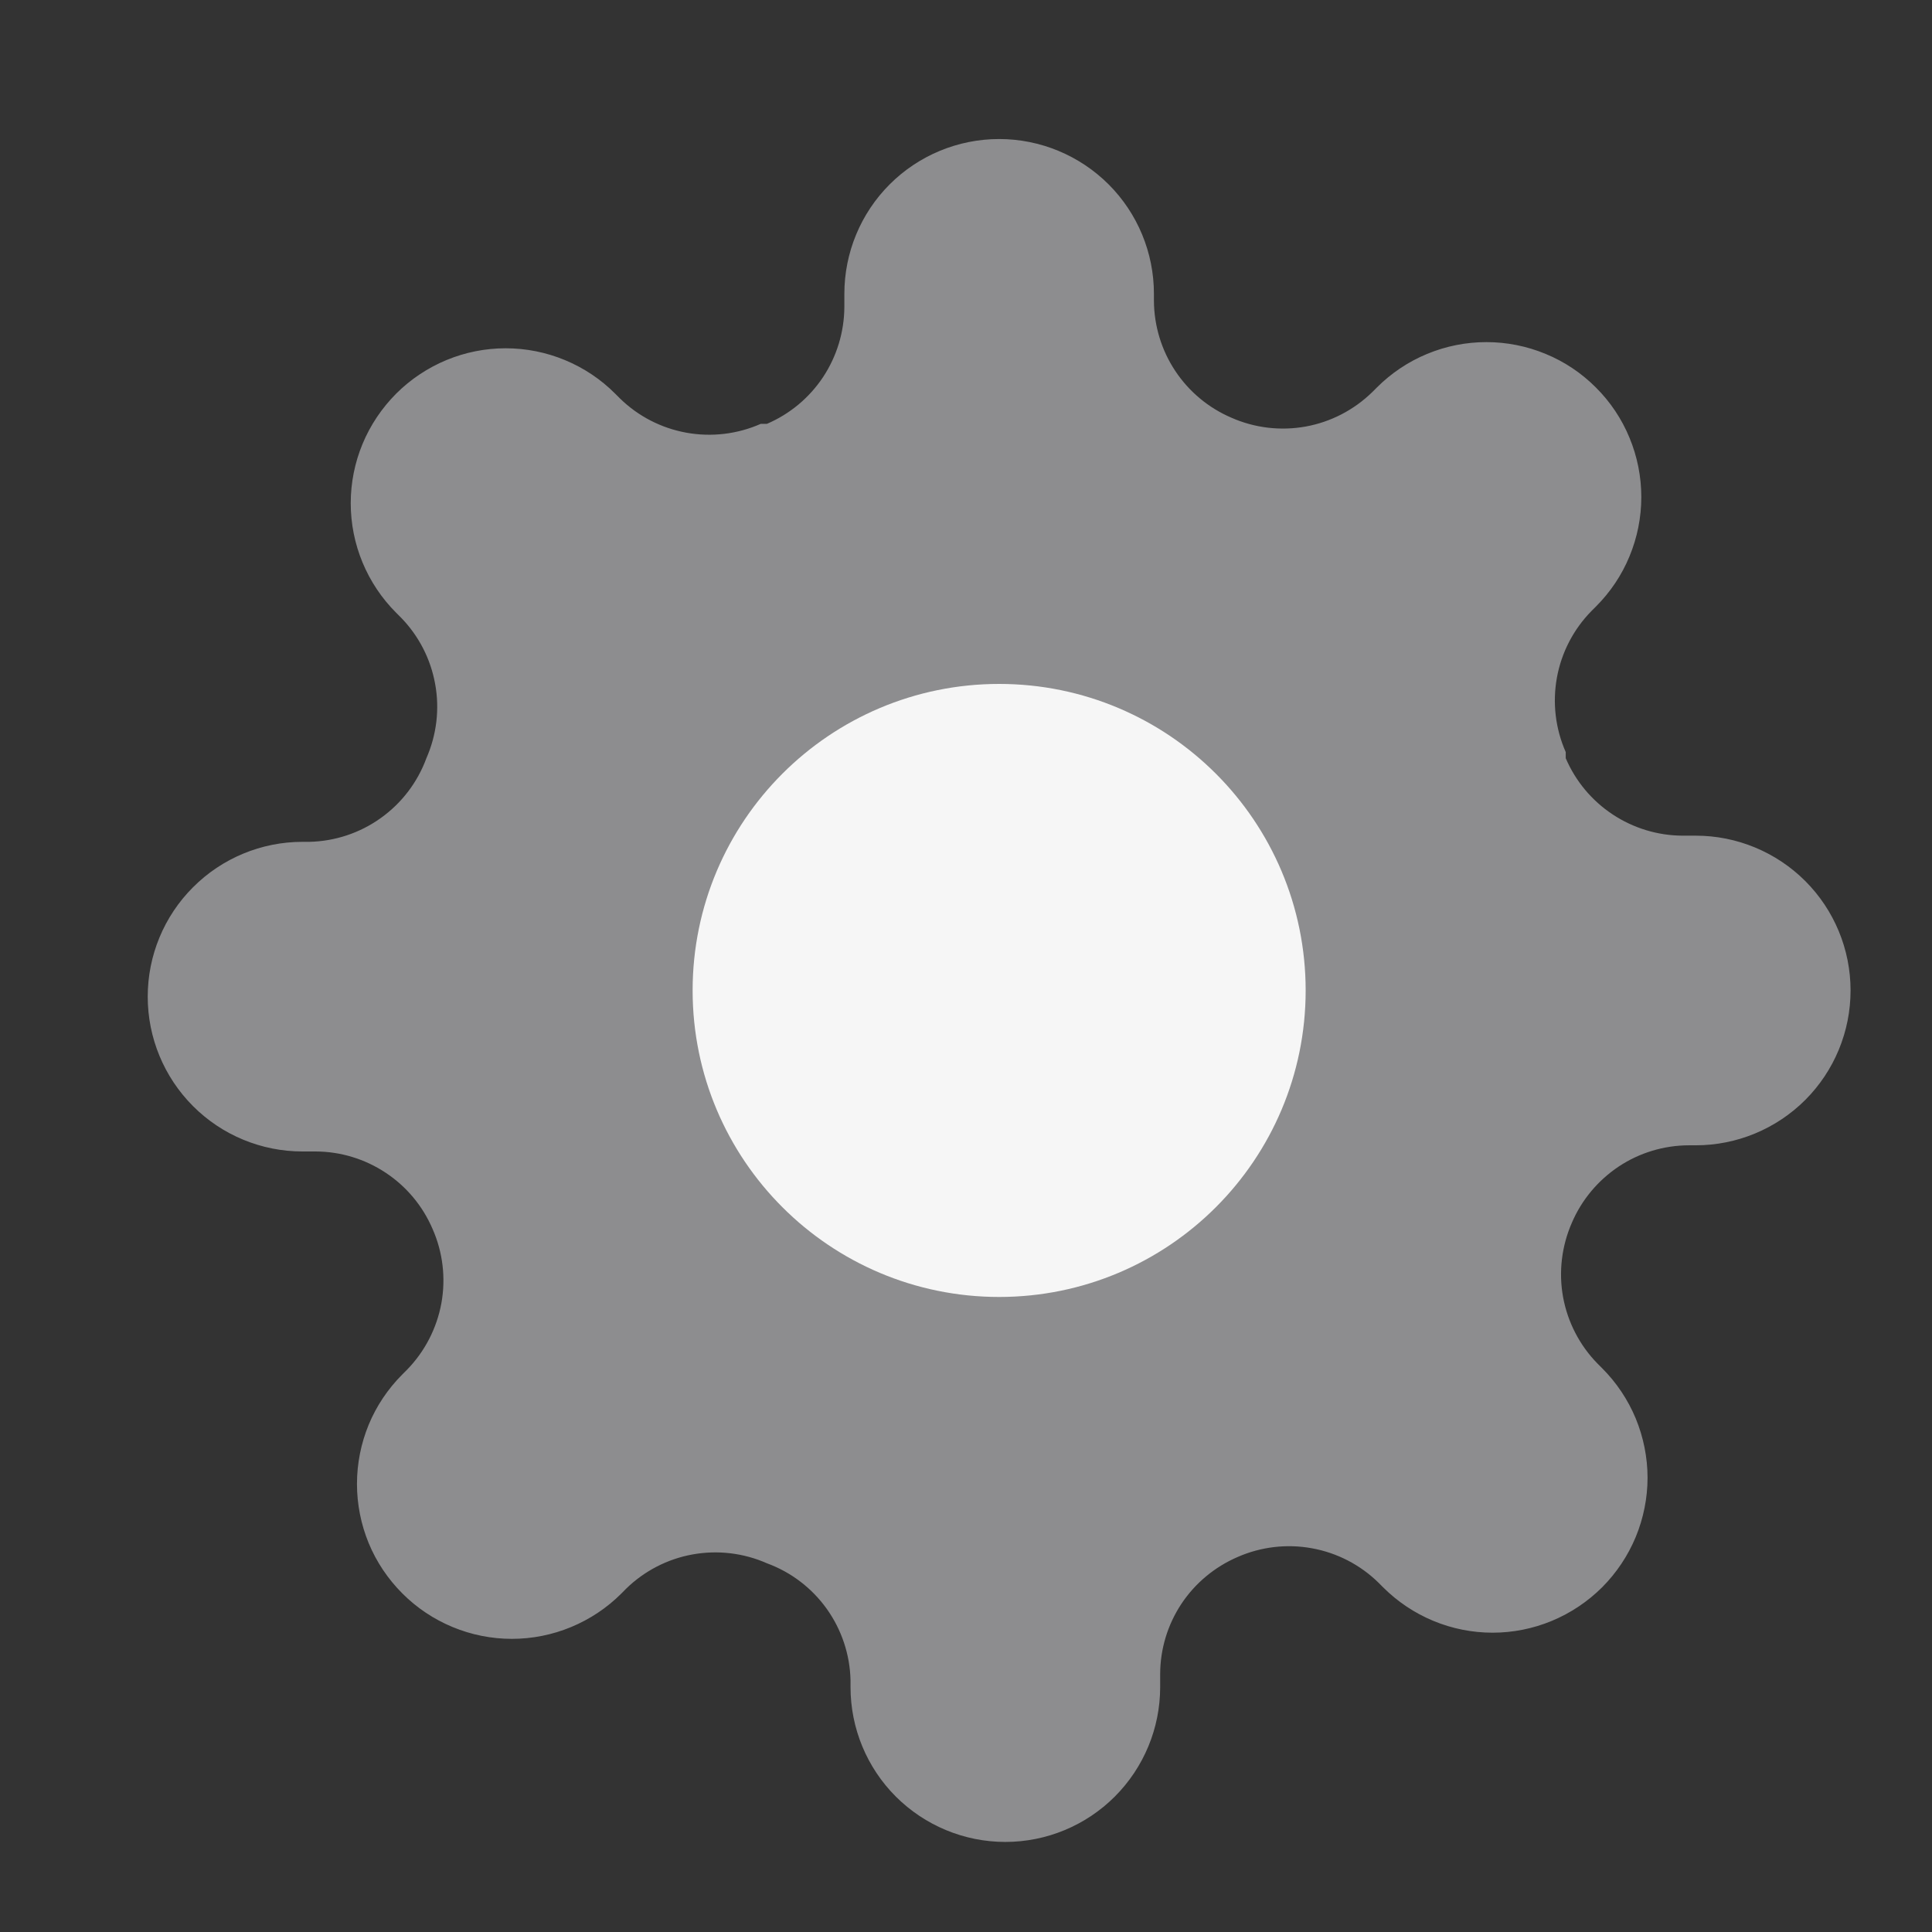 <svg width="26" height="26" viewBox="0 0 26 26" fill="#8D8D8F" xmlns="http://www.w3.org/2000/svg">
<rect x="0" y="0" width="26" height="26" fill="#333333" stroke="none"/>
<g clip-path="url(#clip0_109_1778)">
<path d="M21.154 16.454C21.016 16.769 20.974 17.117 21.035 17.455C21.097 17.793 21.258 18.105 21.498 18.35L21.561 18.413C21.754 18.606 21.908 18.836 22.013 19.089C22.117 19.342 22.172 19.613 22.172 19.887C22.172 20.16 22.117 20.432 22.013 20.684C21.908 20.937 21.754 21.167 21.561 21.361C21.367 21.554 21.137 21.708 20.884 21.813C20.631 21.918 20.36 21.972 20.087 21.972C19.813 21.972 19.542 21.918 19.289 21.813C19.036 21.708 18.806 21.554 18.613 21.361L18.55 21.298C18.305 21.058 17.993 20.897 17.655 20.836C17.317 20.774 16.968 20.816 16.654 20.954C16.346 21.087 16.083 21.306 15.898 21.585C15.713 21.865 15.614 22.192 15.613 22.527V22.704C15.613 23.257 15.393 23.787 15.002 24.178C14.612 24.568 14.082 24.788 13.529 24.788C12.977 24.788 12.447 24.568 12.056 24.178C11.665 23.787 11.446 23.257 11.446 22.704V22.611C11.438 22.266 11.326 21.931 11.126 21.651C10.925 21.37 10.645 21.157 10.321 21.038C10.007 20.899 9.658 20.858 9.32 20.919C8.982 20.98 8.671 21.141 8.425 21.381L8.363 21.444C8.169 21.638 7.939 21.791 7.686 21.896C7.433 22.001 7.162 22.055 6.889 22.055C6.615 22.055 6.344 22.001 6.091 21.896C5.838 21.791 5.608 21.638 5.415 21.444C5.221 21.25 5.067 21.021 4.962 20.768C4.858 20.515 4.804 20.244 4.804 19.97C4.804 19.696 4.858 19.425 4.962 19.172C5.067 18.919 5.221 18.69 5.415 18.496L5.477 18.434C5.717 18.188 5.878 17.876 5.94 17.538C6.001 17.201 5.96 16.852 5.821 16.538C5.689 16.23 5.47 15.967 5.19 15.782C4.911 15.597 4.583 15.497 4.248 15.496H4.071C3.518 15.496 2.988 15.277 2.598 14.886C2.207 14.495 1.988 13.965 1.988 13.413C1.988 12.86 2.207 12.33 2.598 11.94C2.988 11.549 3.518 11.329 4.071 11.329H4.165C4.509 11.321 4.844 11.21 5.124 11.009C5.405 10.809 5.619 10.528 5.738 10.204C5.876 9.89 5.918 9.542 5.856 9.204C5.795 8.866 5.634 8.554 5.394 8.309L5.331 8.246C5.138 8.053 4.984 7.823 4.879 7.57C4.774 7.317 4.72 7.046 4.72 6.772C4.72 6.498 4.774 6.227 4.879 5.974C4.984 5.721 5.138 5.492 5.331 5.298C5.525 5.104 5.755 4.951 6.007 4.846C6.26 4.741 6.531 4.687 6.805 4.687C7.079 4.687 7.35 4.741 7.603 4.846C7.856 4.951 8.086 5.104 8.279 5.298L8.342 5.361C8.587 5.601 8.899 5.762 9.237 5.823C9.575 5.884 9.923 5.843 10.238 5.704H10.321C10.629 5.572 10.892 5.353 11.077 5.074C11.262 4.794 11.361 4.467 11.363 4.132V3.954C11.363 3.402 11.582 2.872 11.973 2.481C12.363 2.091 12.893 1.871 13.446 1.871C13.998 1.871 14.528 2.091 14.919 2.481C15.31 2.872 15.529 3.402 15.529 3.954V4.048C15.531 4.383 15.63 4.711 15.815 4.99C16 5.27 16.263 5.489 16.571 5.621C16.885 5.76 17.234 5.801 17.572 5.74C17.909 5.679 18.221 5.517 18.467 5.277L18.529 5.215C18.723 5.021 18.953 4.867 19.205 4.763C19.458 4.658 19.729 4.604 20.003 4.604C20.277 4.604 20.548 4.658 20.801 4.763C21.054 4.867 21.284 5.021 21.477 5.215C21.671 5.408 21.825 5.638 21.929 5.891C22.034 6.144 22.088 6.415 22.088 6.689C22.088 6.963 22.034 7.234 21.929 7.487C21.825 7.74 21.671 7.969 21.477 8.163L21.415 8.225C21.174 8.471 21.013 8.783 20.952 9.12C20.891 9.458 20.932 9.807 21.071 10.121V10.204C21.203 10.512 21.422 10.775 21.702 10.96C21.981 11.145 22.309 11.245 22.644 11.246H22.821C23.373 11.246 23.903 11.466 24.294 11.856C24.685 12.247 24.904 12.777 24.904 13.329C24.904 13.882 24.685 14.412 24.294 14.803C23.903 15.193 23.373 15.413 22.821 15.413H22.727C22.392 15.414 22.064 15.513 21.785 15.698C21.506 15.884 21.286 16.146 21.154 16.454Z" stroke-width="2" stroke-linecap="round" stroke-linejoin="round"/>
<path d="M13.446 16.454C15.172 16.454 16.571 15.055 16.571 13.329C16.571 11.603 15.172 10.204 13.446 10.204C11.72 10.204 10.321 11.603 10.321 13.329C10.321 15.055 11.72 16.454 13.446 16.454Z" fill="#F6F6F6" stroke="#F6F6F6" stroke-width="2" stroke-linecap="round" stroke-linejoin="round"/>
</g>
<defs>
<clipPath id="clip0_109_1778">
<rect width="25" height="25" transform="translate(0.946 0.829)"/>
</clipPath>
</defs>
</svg>
